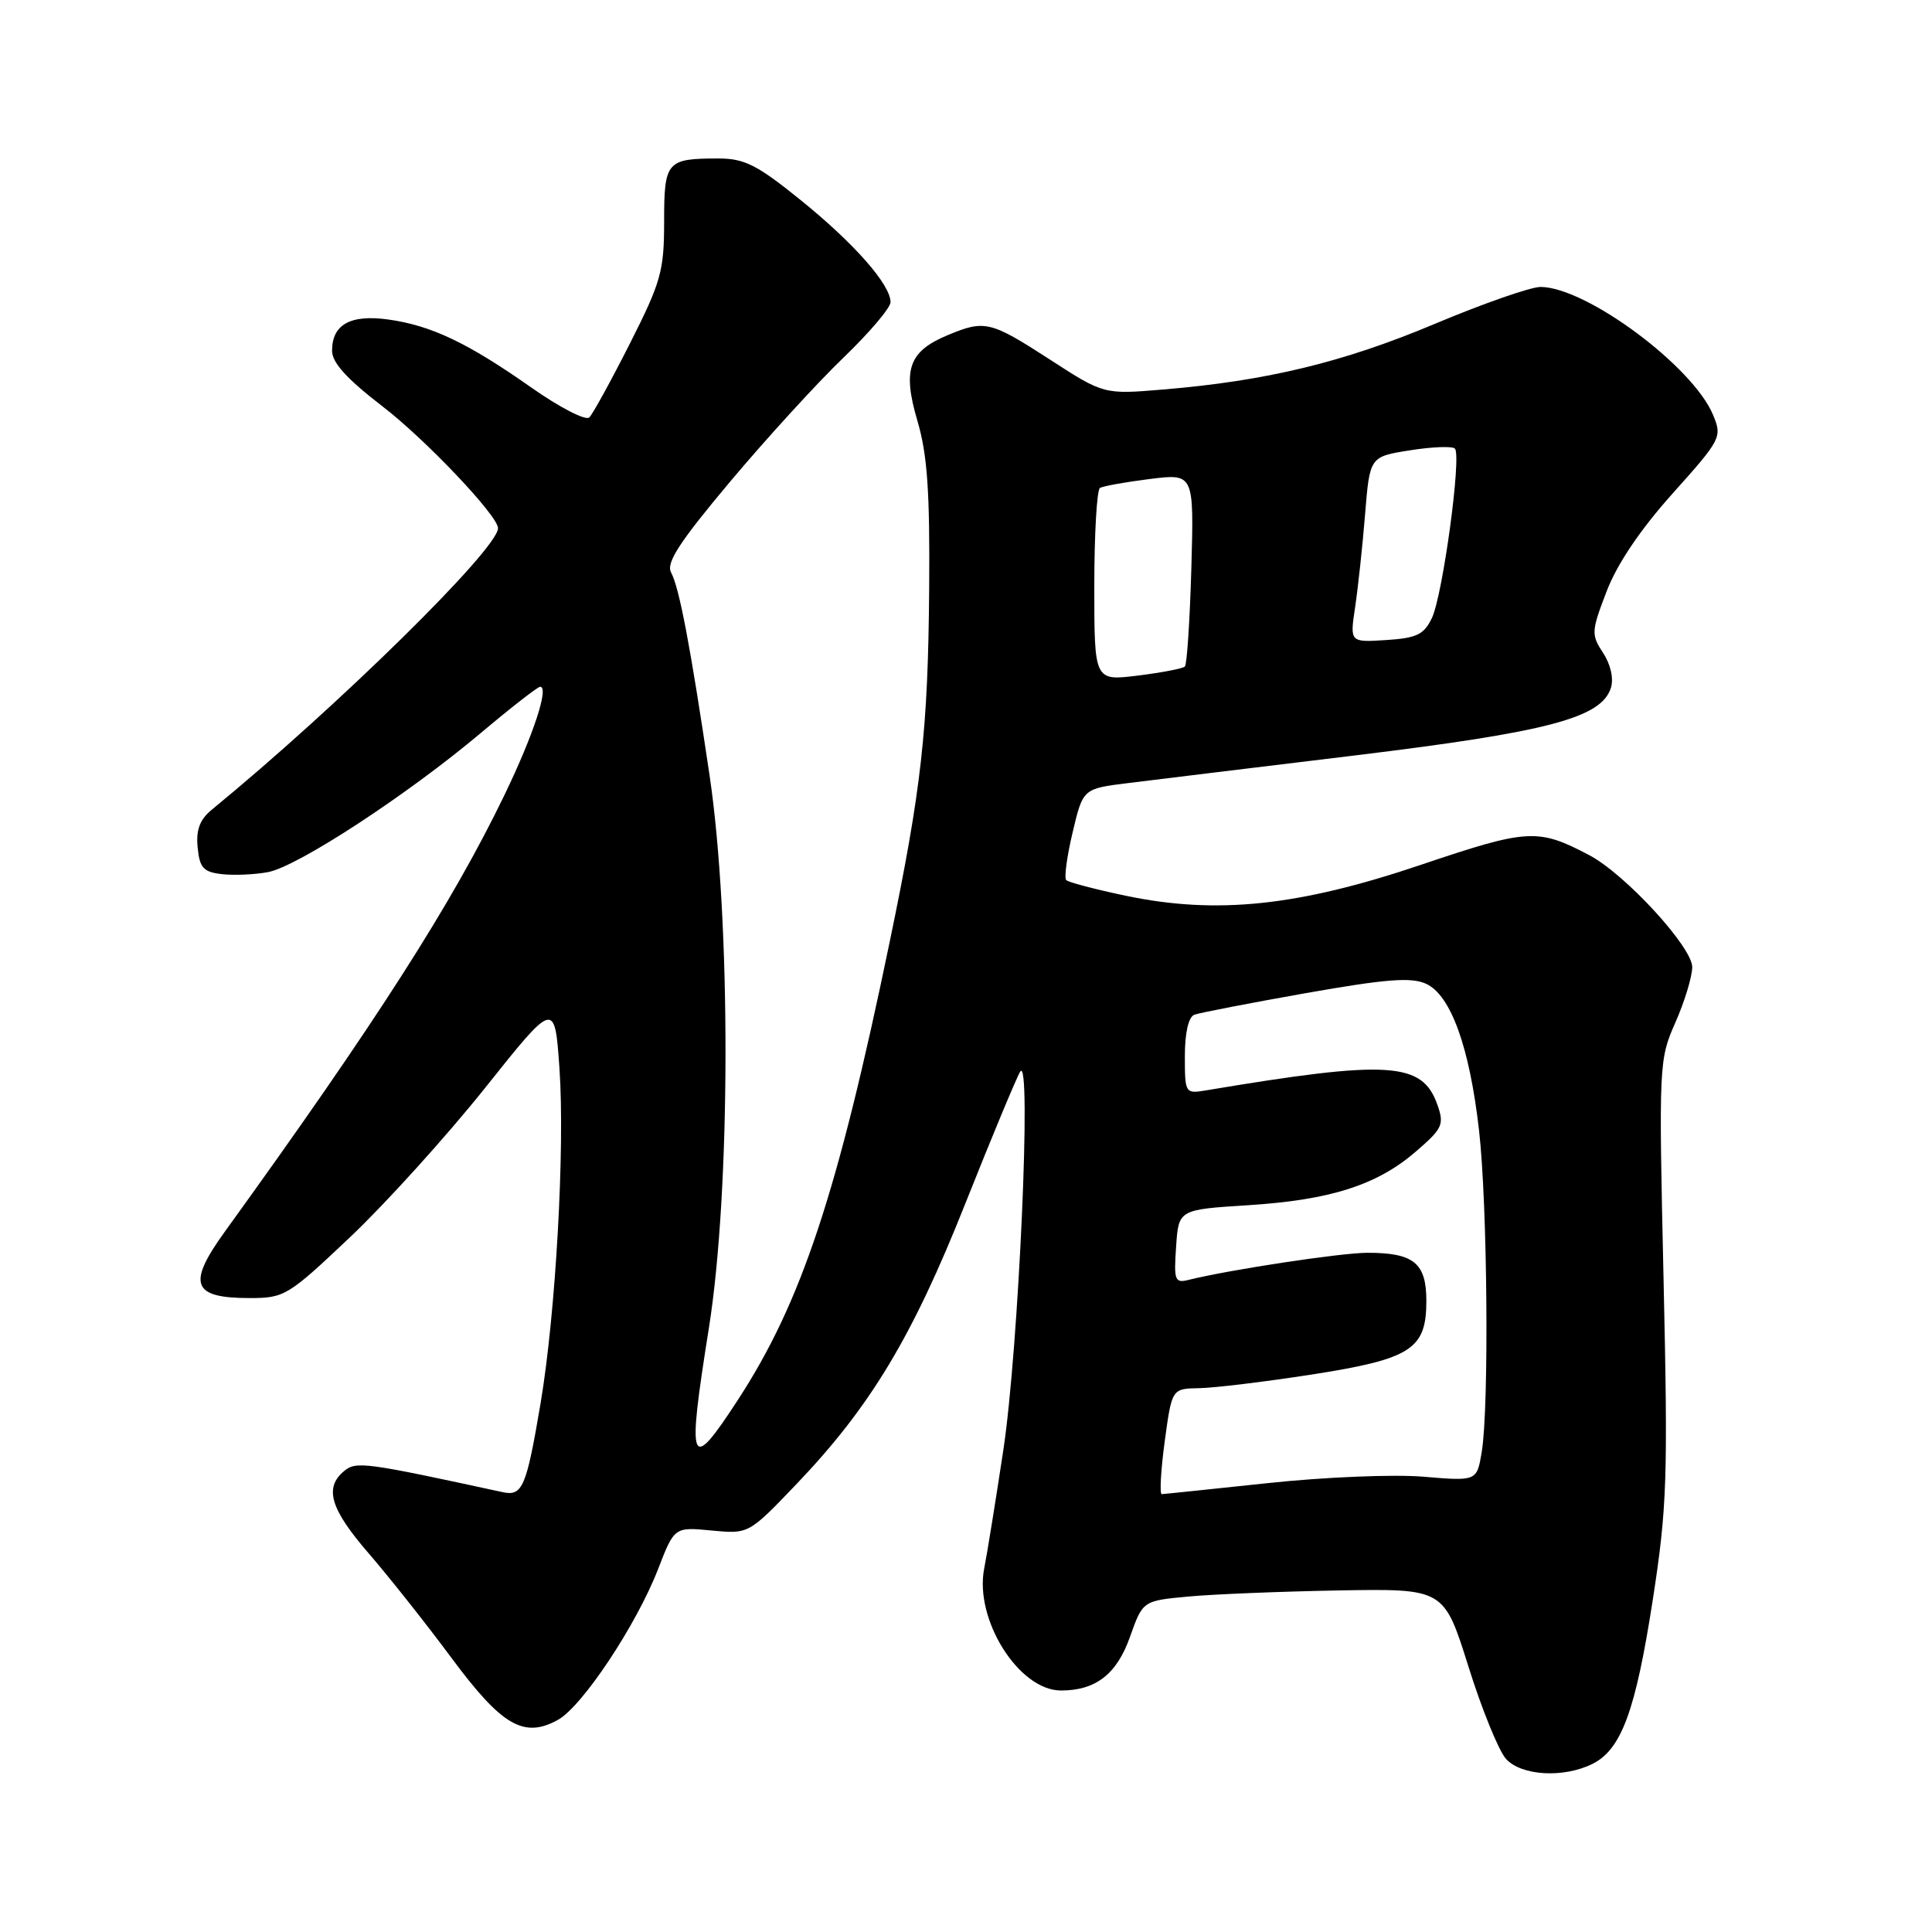 <?xml version="1.0" encoding="UTF-8" standalone="no"?>
<!DOCTYPE svg PUBLIC "-//W3C//DTD SVG 1.1//EN" "http://www.w3.org/Graphics/SVG/1.1/DTD/svg11.dtd" >
<svg xmlns="http://www.w3.org/2000/svg" xmlns:xlink="http://www.w3.org/1999/xlink" version="1.1" viewBox="0 0 256 256">
 <g >
 <path fill="currentColor"
d=" M 211.00 233.73 C 214.84 231.82 216.72 226.71 219.00 212.00 C 220.90 199.70 221.02 195.91 220.43 169.50 C 219.79 141.04 219.82 140.41 221.99 135.50 C 223.21 132.75 224.21 129.45 224.23 128.16 C 224.25 125.51 215.34 115.81 210.56 113.30 C 203.77 109.73 202.47 109.80 188.20 114.62 C 172.01 120.08 161.19 121.21 149.16 118.69 C 145.12 117.84 141.57 116.91 141.28 116.62 C 140.99 116.32 141.37 113.48 142.13 110.29 C 143.50 104.50 143.50 104.50 149.50 103.76 C 152.80 103.35 166.39 101.69 179.70 100.08 C 205.15 96.98 212.19 95.12 213.45 91.15 C 213.84 89.92 213.43 88.06 212.42 86.52 C 210.83 84.09 210.85 83.66 212.88 78.37 C 214.26 74.75 217.34 70.18 221.63 65.39 C 228.07 58.20 228.21 57.92 226.99 54.98 C 224.32 48.54 210.23 38.08 204.15 38.02 C 202.85 38.01 196.52 40.22 190.08 42.93 C 177.99 48.01 167.83 50.47 154.15 51.61 C 146.26 52.27 146.26 52.27 139.10 47.63 C 131.22 42.53 130.47 42.36 125.55 44.42 C 120.40 46.57 119.56 48.98 121.57 55.79 C 122.88 60.24 123.22 65.15 123.12 78.00 C 122.97 96.71 122.11 104.48 117.87 124.89 C 110.99 158.11 106.19 172.59 97.77 185.50 C 91.38 195.31 91.00 194.38 93.93 175.98 C 96.83 157.79 96.87 122.01 94.03 102.80 C 91.48 85.61 90.02 77.91 88.92 75.85 C 88.24 74.58 90.01 71.85 96.72 63.85 C 101.50 58.16 108.24 50.78 111.70 47.45 C 115.17 44.12 118.00 40.79 118.00 40.04 C 118.00 37.71 113.17 32.23 106.09 26.51 C 100.34 21.86 98.65 21.00 95.22 21.00 C 88.31 21.00 88.00 21.37 88.00 29.38 C 88.00 35.90 87.59 37.36 83.47 45.51 C 80.98 50.43 78.55 54.85 78.09 55.31 C 77.62 55.78 74.15 53.99 70.37 51.33 C 61.95 45.41 57.12 43.12 51.41 42.33 C 46.42 41.65 44.00 43.00 44.00 46.48 C 44.00 48.06 45.97 50.22 50.70 53.86 C 56.41 58.25 66.01 68.37 65.99 69.99 C 65.97 72.75 44.81 93.56 28.06 107.29 C 26.47 108.60 25.96 109.96 26.19 112.29 C 26.45 115.00 26.95 115.55 29.41 115.83 C 31.01 116.01 33.75 115.89 35.51 115.56 C 39.44 114.83 54.02 105.29 63.74 97.10 C 67.72 93.75 71.25 91.00 71.57 91.00 C 72.79 91.00 70.68 97.39 66.86 105.31 C 59.91 119.71 49.78 135.54 29.79 163.20 C 24.77 170.15 25.45 172.00 33.06 172.00 C 37.70 172.00 38.16 171.72 46.42 163.90 C 51.12 159.45 59.14 150.58 64.24 144.20 C 73.50 132.58 73.50 132.58 74.13 141.54 C 74.87 152.12 73.64 174.03 71.62 186.00 C 69.75 197.06 69.23 198.29 66.61 197.72 C 48.32 193.75 47.19 193.60 45.60 194.92 C 42.92 197.14 43.77 199.96 48.88 205.86 C 51.56 208.96 56.50 215.20 59.86 219.73 C 66.51 228.69 69.42 230.38 73.93 227.89 C 77.16 226.11 84.32 215.32 87.19 207.94 C 89.36 202.33 89.36 202.33 94.28 202.80 C 99.20 203.27 99.20 203.27 105.48 196.71 C 115.30 186.44 120.87 177.21 127.90 159.50 C 131.40 150.70 134.68 142.82 135.18 142.00 C 136.73 139.48 134.98 178.68 132.95 192.12 C 131.92 198.93 130.78 205.98 130.42 207.79 C 129.06 214.55 134.99 224.00 140.59 224.00 C 145.19 224.00 147.98 221.84 149.73 216.89 C 151.43 212.11 151.43 212.11 157.46 211.55 C 160.78 211.24 169.76 210.88 177.42 210.74 C 191.33 210.50 191.33 210.50 194.57 220.81 C 196.34 226.48 198.59 231.99 199.55 233.06 C 201.59 235.31 207.17 235.63 211.00 233.73 Z  M 154.33 191.00 C 155.28 184.00 155.28 184.00 158.89 183.94 C 160.88 183.91 167.54 183.10 173.70 182.15 C 186.99 180.08 189.00 178.80 189.00 172.38 C 189.00 167.36 187.34 166.00 181.20 166.00 C 177.71 166.00 162.88 168.25 157.50 169.59 C 155.67 170.05 155.53 169.67 155.84 165.19 C 156.17 160.28 156.17 160.28 165.34 159.70 C 176.29 159.01 182.48 157.03 187.64 152.56 C 191.15 149.53 191.39 149.01 190.46 146.38 C 188.46 140.69 184.02 140.42 159.75 144.49 C 157.05 144.94 157.00 144.85 157.00 139.94 C 157.00 136.86 157.48 134.76 158.25 134.46 C 158.94 134.20 165.57 132.92 173.00 131.60 C 183.72 129.71 187.01 129.46 188.97 130.36 C 192.24 131.87 194.72 138.72 195.98 149.78 C 197.10 159.53 197.32 186.41 196.34 192.38 C 195.69 196.27 195.69 196.27 188.60 195.67 C 184.68 195.34 175.45 195.72 168.00 196.52 C 160.57 197.31 154.25 197.97 153.94 197.98 C 153.64 197.99 153.81 194.85 154.33 191.00 Z  M 145.00 77.67 C 145.00 70.77 145.34 64.91 145.75 64.66 C 146.16 64.41 149.14 63.87 152.36 63.47 C 158.21 62.74 158.21 62.74 157.86 75.29 C 157.66 82.19 157.28 88.05 157.00 88.32 C 156.72 88.59 153.91 89.13 150.75 89.52 C 145.00 90.23 145.00 90.23 145.00 77.67 Z  M 179.56 80.46 C 179.94 77.91 180.54 72.37 180.88 68.16 C 181.50 60.51 181.50 60.51 186.83 59.67 C 189.76 59.20 192.44 59.10 192.78 59.44 C 193.69 60.36 191.18 78.86 189.73 81.90 C 188.68 84.09 187.72 84.55 183.67 84.81 C 178.86 85.12 178.86 85.12 179.56 80.46 Z "/>
</g>
</svg>